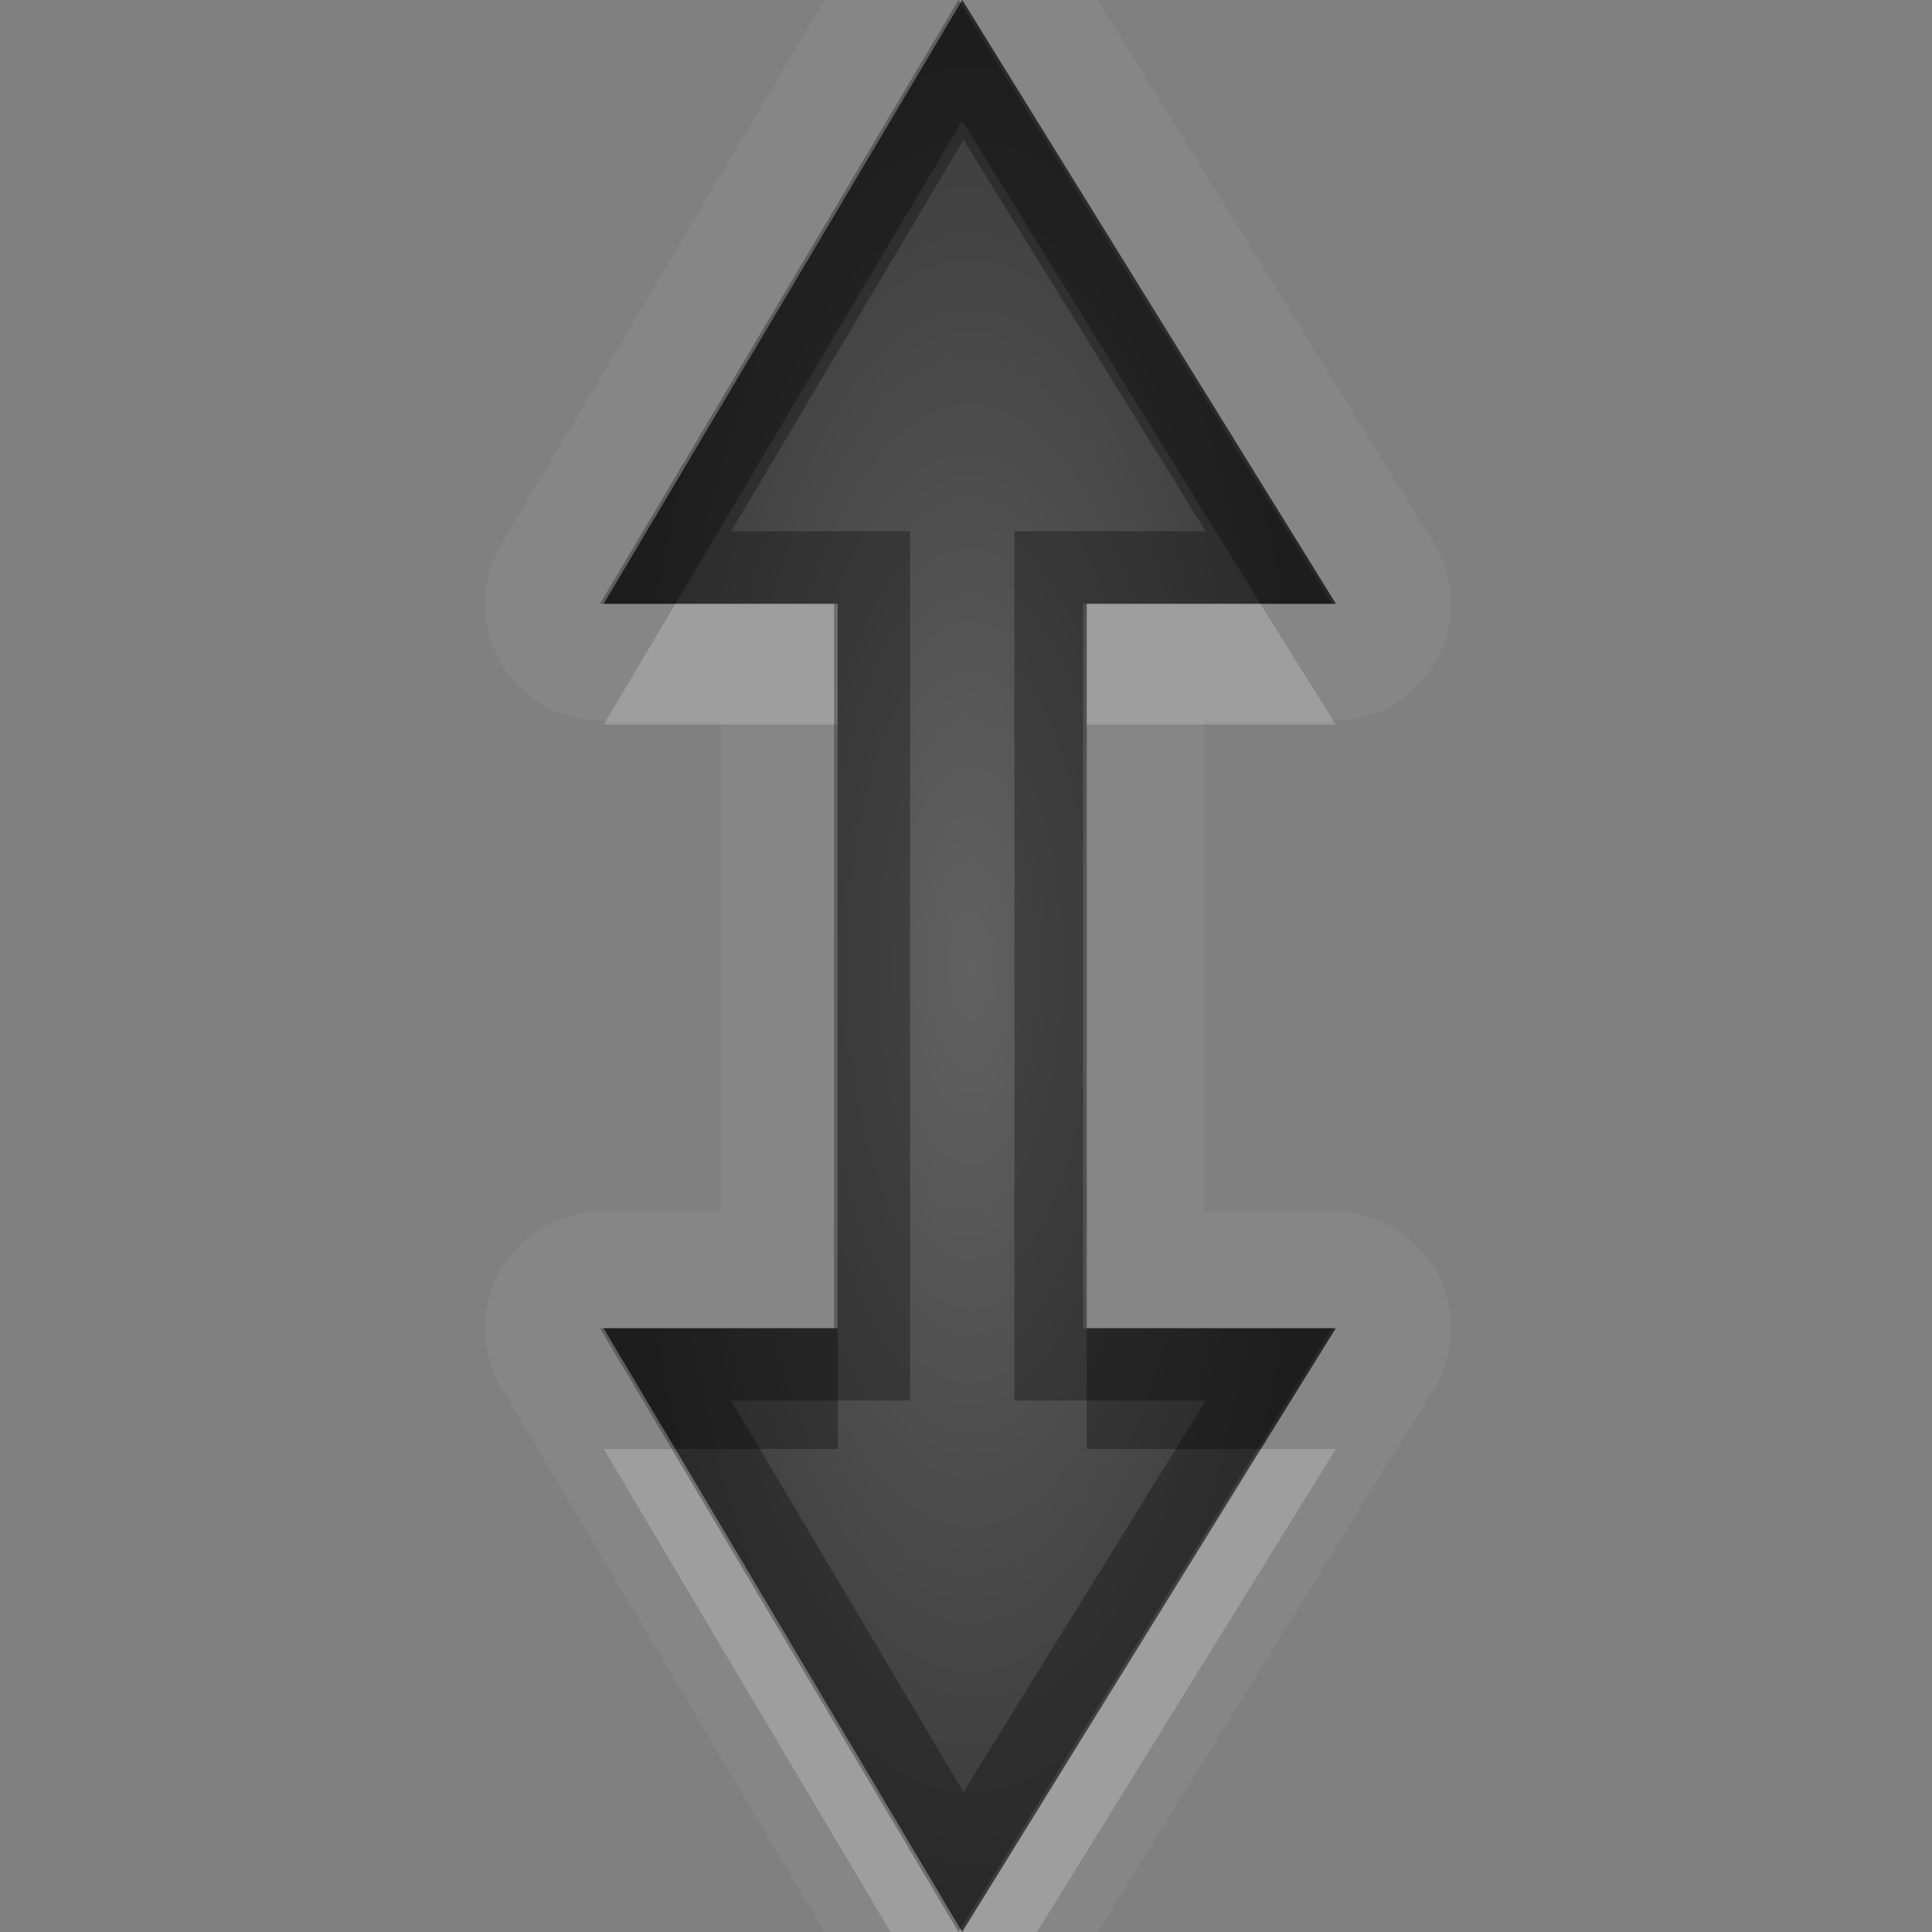 <?xml version="1.0" encoding="UTF-8" standalone="no"?>
<!-- Created with Inkscape (http://www.inkscape.org/) -->

<svg
   xmlns:dc="http://purl.org/dc/elements/1.1/"
   xmlns:cc="http://creativecommons.org/ns#"
   xmlns:rdf="http://www.w3.org/1999/02/22-rdf-syntax-ns#"
   xmlns:svg="http://www.w3.org/2000/svg"
   xmlns="http://www.w3.org/2000/svg"
   xmlns:xlink="http://www.w3.org/1999/xlink"
   xmlns:sodipodi="http://sodipodi.sourceforge.net/DTD/sodipodi-0.dtd"
   xmlns:inkscape="http://www.inkscape.org/namespaces/inkscape"
   width="16"
   height="16"
   id="svg2"
   sodipodi:version="0.32"
   inkscape:version="0.91 r13725"
   version="1.0"
   sodipodi:docname="object-flip-vertical.svg"
   inkscape:output_extension="org.inkscape.output.svg.inkscape">
  <rect width="100%" height="100%" fill="#808080" stroke="none"/>
  <defs
     id="defs4">
    <linearGradient
       gradientUnits="userSpaceOnUse"
       y2="18.319"
       x2="7.19"
       y1="6.955"
       x1="7.19"
       gradientTransform="scale(1.147,0.872)"
       id="linearGradient4149">
      <stop
         id="stop4151"
         offset="0"
         style="stop-color:#000000;stop-opacity:0.235" />
      <stop
         id="stop4153"
         offset="1"
         style="stop-color:#000000;stop-opacity:0.549" />
    </linearGradient>
    <linearGradient
       id="StandardGradient"
       gradientTransform="scale(1.147,0.872)"
       x1="7.19"
       y1="6.955"
       x2="7.19"
       y2="18.319"
       gradientUnits="userSpaceOnUse">
      <stop
         style="stop-color:#000000;stop-opacity:0.863;"
         offset="0"
         id="stop3280" />
      <stop
         style="stop-color:#000000;stop-opacity:0.471;"
         offset="1"
         id="stop3282" />
    </linearGradient>
    <linearGradient
       inkscape:collect="always"
       xlink:href="#StandardGradient"
       id="linearGradient3038"
       gradientUnits="userSpaceOnUse"
       gradientTransform="matrix(1.147,0,0,0.872,-1.464,-3)"
       x1="7.19"
       y1="10.321"
       x2="7.19"
       y2="17.201" />
    <radialGradient
       inkscape:collect="always"
       xlink:href="#linearGradient4149"
       id="radialGradient4147"
       cx="8.496"
       cy="11"
       fx="8.496"
       fy="11"
       r="3.031"
       gradientTransform="matrix(1,0,0,2.639,0,-18.031)"
       gradientUnits="userSpaceOnUse" />
  </defs>
  <sodipodi:namedview
     id="base"
     pagecolor="#777777"
     bordercolor="#9a9a9a"
     borderopacity="1"
     inkscape:pageopacity="0"
     inkscape:pageshadow="2"
     inkscape:zoom="19.197945"
     inkscape:cx="4.7106152"
     inkscape:cy="10.195118"
     inkscape:document-units="px"
     inkscape:current-layer="layer3"
     showgrid="true"
     inkscape:showpageshadow="false"
     showguides="true"
     inkscape:guide-bbox="true"
     inkscape:window-width="1366"
     inkscape:window-height="718"
     inkscape:window-x="0"
     inkscape:window-y="25"
     inkscape:window-maximized="1"
     inkscape:snap-bbox="true"
     inkscape:bbox-paths="true"
     inkscape:bbox-nodes="true"
     inkscape:snap-bbox-edge-midpoints="true">
    <sodipodi:guide
       orientation="1,0"
       position="0,112"
       id="guide2383" />
    <sodipodi:guide
       orientation="0,1"
       position="26.278,128"
       id="guide2385" />
    <sodipodi:guide
       orientation="1,0"
       position="128,54.082"
       id="guide2387" />
    <sodipodi:guide
       orientation="0,1"
       position="78.156,0"
       id="guide2389" />
    <inkscape:grid
       type="xygrid"
       id="grid3672"
       visible="true"
       enabled="true" />
  </sodipodi:namedview>
  <g
     inkscape:groupmode="layer"
     id="layer3"
     inkscape:label="Cross"
     style="display:inline"
     transform="translate(-0.464,-3)">
    <path
       inkscape:connector-curvature="0"
       style="opacity:0.05;fill:#ffffff;fill-opacity:1;stroke:none;display:inline"
       d="m 8.246,2.031 a 0.967,0.967 0 0 0 -0.656,0.469 l -2.969,5 a 0.967,0.967 0 0 0 0.844,1.469 l 0.969,0 0,4.063 -0.969,0 a 0.967,0.967 0 0 0 -0.844,1.469 l 2.969,5 a 0.967,0.967 0 0 0 1.656,0 l 3.094,-5 a 0.967,0.967 0 0 0 -0.812,-1.469 l -1.094,0 0,-4.063 1.094,0 a 0.967,0.967 0 0 0 0.812,-1.469 l -3.094,-5 a 0.967,0.967 0 0 0 -0.906,-0.469 0.967,0.967 0 0 0 -0.094,0 z m 0.188,0.969 3.094,5 -2.062,0 0,6 2.062,0 -3.094,5 -2.969,-5 1.938,0 0,-6 -1.938,0 2.969,-5 z"
       id="path3873" />
    <path
       style="fill:url(#radialGradient4147);fill-opacity:1;stroke:none;display:inline"
       d="M 11.527,8 8.433,3 5.464,8 l 1.937,0 c 0,2 0,4 0,6 l -1.938,0 2.969,5 3.094,-5 -2.062,0 c 0,-2 0,-4 0,-6 z"
       id="Symbol"
       inkscape:connector-curvature="0"
       sodipodi:nodetypes="ccccccccccc" />
    <path
       inkscape:connector-curvature="0"
       style="opacity:0.3;fill:#000000;fill-opacity:1;stroke:none;display:inline"
       d="m 8.433,3 -2.969,5 0.594,0 2.375,-4 2.469,4 0.625,0 -3.094,-5 z m -2.969,11 0.594,1 1.344,0 0,-1 -1.938,0 z m 4,0 0,1 1.437,0 0.625,-1 -2.062,0 z"
       id="path3849" />
    <path
       inkscape:connector-curvature="0"
       style="opacity:0.2;fill:#ffffff;fill-opacity:1;stroke:none;display:inline"
       d="m 6.058,8 -0.594,1 1.937,0 0,-1 -1.344,0 z m 3.406,0 0,1 2.062,0 -0.625,-1 -1.437,0 z m -4,7 2.969,5 3.094,-5 -0.625,0 -2.469,4 -2.375,-4 -0.594,0 z"
       id="path3858" />
    <path
       style="color:#000000;font-style:normal;font-variant:normal;font-weight:normal;font-stretch:normal;font-size:medium;line-height:normal;font-family:sans-serif;text-indent:0;text-align:start;text-decoration:none;text-decoration-line:none;text-decoration-style:solid;text-decoration-color:#000000;letter-spacing:normal;word-spacing:normal;text-transform:none;direction:ltr;block-progression:tb;writing-mode:lr-tb;baseline-shift:baseline;text-anchor:start;white-space:normal;clip-rule:nonzero;display:inline;overflow:visible;visibility:visible;opacity:0.3;isolation:auto;mix-blend-mode:normal;color-interpolation:sRGB;color-interpolation-filters:linearRGB;solid-color:#000000;solid-opacity:1;fill:#000000;fill-opacity:1;fill-rule:nonzero;stroke:none;stroke-width:1.2;stroke-linecap:butt;stroke-linejoin:miter;stroke-miterlimit:4;stroke-dasharray:none;stroke-dashoffset:0;stroke-opacity:1;color-rendering:auto;image-rendering:auto;shape-rendering:auto;text-rendering:auto;enable-background:accumulate"
       d="m 8.402,3 -2.969,5 1.938,0 0,6 -1.938,0 2.969,5 3.094,-5 -2.062,0 0,-6 2.062,0 -3.094,-5 z m 0.041,1.158 2.006,3.242 -1.584,0 0,7.199 1.584,0 -2.006,3.242 -1.924,-3.242 1.482,0 0,-7.199 -1.482,0 1.924,-3.242 z"
       id="Symbol-9"
       inkscape:connector-curvature="0" />
  </g>
</svg>
